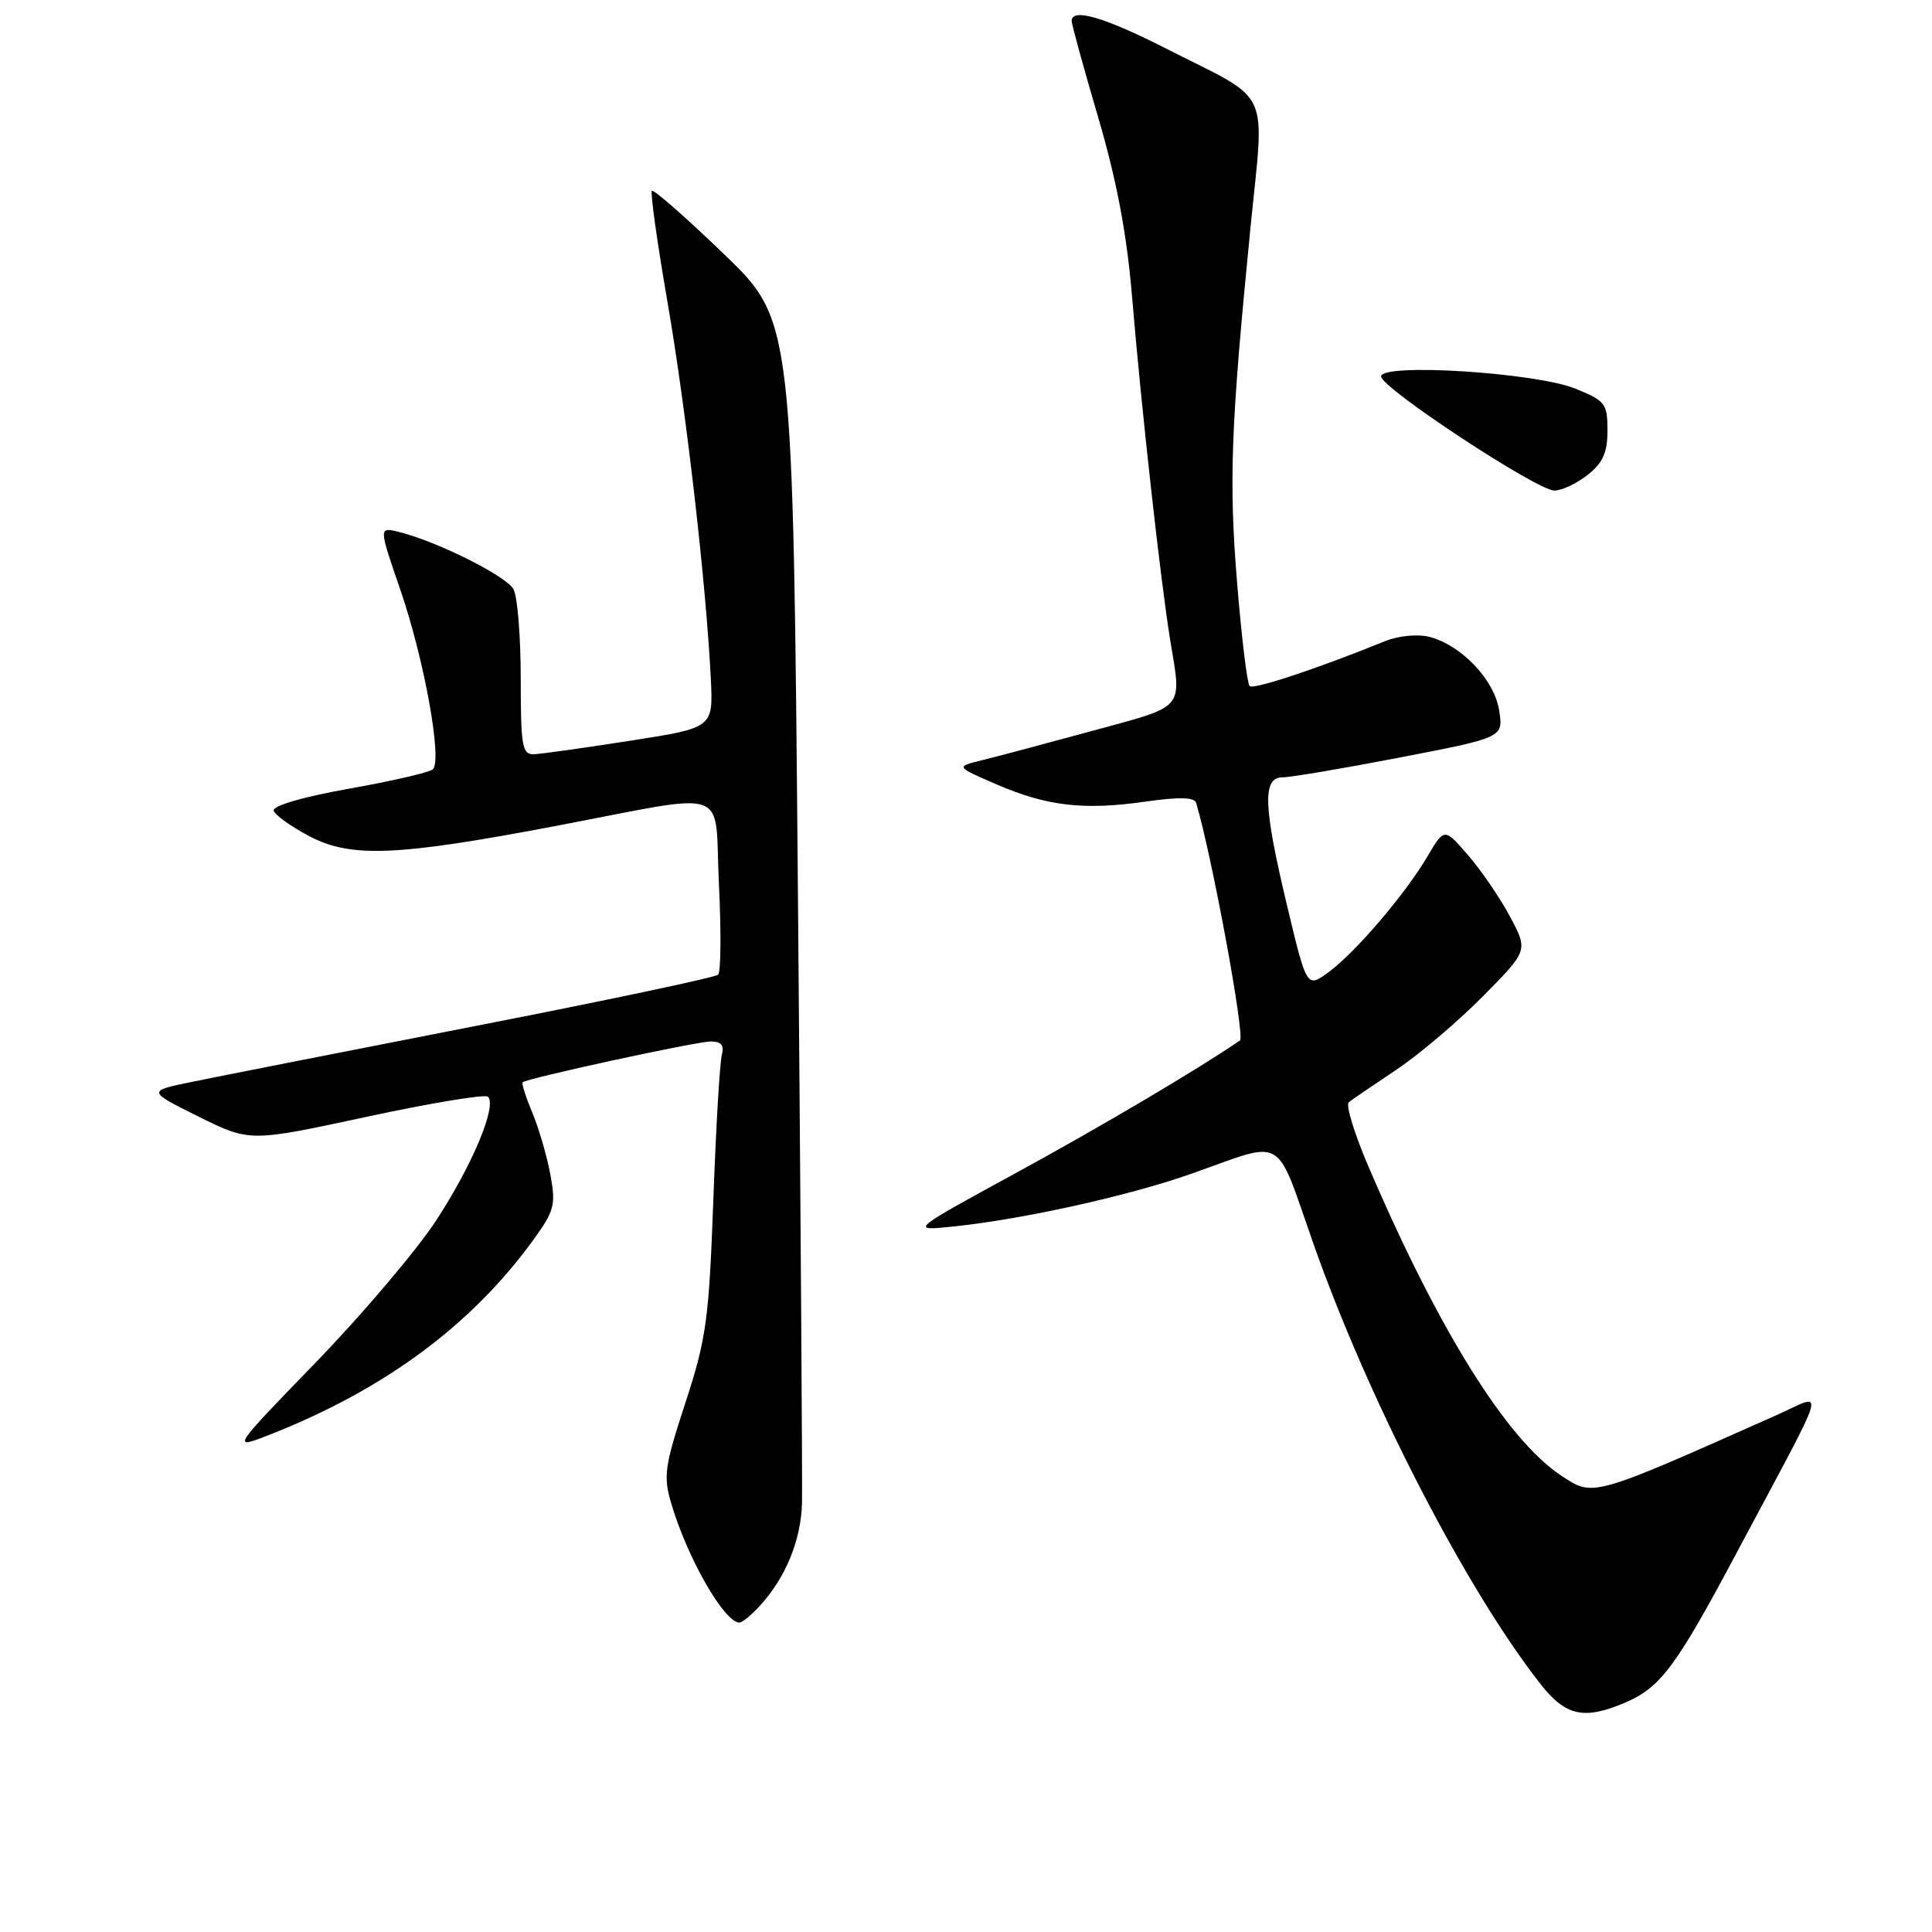 <?xml version="1.0" encoding="UTF-8" standalone="no"?>
<!DOCTYPE svg PUBLIC "-//W3C//DTD SVG 1.1//EN" "http://www.w3.org/Graphics/SVG/1.1/DTD/svg11.dtd" >
<svg xmlns="http://www.w3.org/2000/svg" xmlns:xlink="http://www.w3.org/1999/xlink" version="1.1" viewBox="0 0 256 256">
 <g >
 <path fill="currentColor"
d=" M 215.28 225.63 C 220.05 223.60 222.05 220.91 230.25 205.50 C 242.62 182.28 241.97 184.60 235.27 187.57 C 210.80 198.46 211.14 198.36 206.87 195.53 C 199.66 190.76 190.62 176.26 181.33 154.58 C 179.46 150.23 178.29 146.39 178.72 146.05 C 179.15 145.71 181.97 143.78 185.00 141.76 C 188.03 139.74 193.19 135.36 196.49 132.02 C 202.48 125.96 202.48 125.96 200.11 121.50 C 198.80 119.04 196.31 115.38 194.56 113.36 C 191.39 109.68 191.39 109.68 189.17 113.44 C 186.19 118.49 179.68 126.12 176.09 128.78 C 173.16 130.94 173.16 130.94 170.58 120.15 C 167.38 106.79 167.25 103.00 169.95 103.00 C 171.03 103.00 178.05 101.81 185.56 100.36 C 199.22 97.72 199.22 97.72 198.64 94.11 C 198.00 90.04 193.60 85.44 189.33 84.37 C 187.84 84.00 185.28 84.25 183.57 84.94 C 174.48 88.63 166.08 91.41 165.58 90.91 C 165.26 90.59 164.52 84.52 163.94 77.42 C 162.81 63.79 163.08 56.60 165.69 30.22 C 167.57 11.23 168.69 13.64 154.65 6.50 C 146.31 2.26 142.00 1.00 142.00 2.79 C 142.00 3.22 143.58 8.96 145.51 15.54 C 147.99 23.98 149.32 31.03 150.02 39.50 C 151.23 54.05 153.79 77.07 155.06 84.82 C 156.59 94.15 157.19 93.45 144.75 96.84 C 138.56 98.53 131.95 100.29 130.06 100.75 C 126.63 101.59 126.63 101.59 132.06 103.94 C 138.76 106.83 143.63 107.39 151.84 106.21 C 156.30 105.58 158.28 105.63 158.50 106.40 C 160.62 113.55 165.01 137.39 164.30 137.87 C 158.63 141.75 145.87 149.29 134.50 155.49 C 120.50 163.13 120.50 163.13 126.50 162.50 C 135.81 161.51 149.75 158.41 158.00 155.48 C 170.44 151.07 168.90 150.18 174.00 164.70 C 181.31 185.50 194.30 210.68 204.21 223.25 C 207.47 227.38 209.93 227.91 215.28 225.63 Z  M 100.71 212.75 C 104.12 209.02 106.14 204.07 106.27 199.15 C 106.33 196.59 106.09 160.30 105.73 118.50 C 105.08 42.50 105.08 42.50 95.94 33.68 C 90.91 28.83 86.61 25.06 86.38 25.29 C 86.15 25.52 87.09 32.18 88.46 40.10 C 90.92 54.33 93.57 77.40 94.19 89.97 C 94.50 96.44 94.50 96.44 83.50 98.15 C 77.45 99.10 71.71 99.90 70.75 99.94 C 69.19 99.99 69.00 98.88 69.00 89.93 C 69.00 84.40 68.57 79.07 68.05 78.09 C 67.11 76.33 57.93 71.74 52.84 70.48 C 50.18 69.83 50.18 69.83 53.05 78.16 C 56.23 87.42 58.65 100.81 57.34 101.95 C 56.88 102.35 51.88 103.51 46.22 104.51 C 40.07 105.61 36.08 106.78 36.27 107.42 C 36.45 108.01 38.60 109.55 41.05 110.83 C 46.52 113.69 52.62 113.44 73.50 109.47 C 97.34 104.95 94.62 104.00 95.26 117.14 C 95.57 123.39 95.52 128.79 95.16 129.15 C 94.80 129.51 80.33 132.57 63.00 135.95 C 45.67 139.34 28.80 142.66 25.50 143.34 C 19.50 144.57 19.50 144.57 26.30 147.95 C 33.10 151.32 33.10 151.32 48.55 147.99 C 57.04 146.16 64.29 144.96 64.66 145.32 C 65.87 146.54 62.60 154.36 57.81 161.69 C 55.22 165.66 48.04 174.13 41.85 180.52 C 30.61 192.12 30.61 192.12 35.85 190.06 C 50.99 184.09 62.51 175.56 70.69 164.26 C 73.47 160.43 73.67 159.64 72.92 155.60 C 72.46 153.15 71.39 149.47 70.53 147.42 C 69.67 145.37 69.10 143.57 69.25 143.41 C 69.79 142.88 92.28 138.00 94.20 138.00 C 95.56 138.00 95.99 138.52 95.65 139.75 C 95.38 140.71 94.87 149.38 94.52 159.00 C 93.94 174.85 93.60 177.38 90.82 185.87 C 88.03 194.41 87.86 195.61 88.99 199.37 C 91.14 206.57 95.99 215.00 97.98 215.00 C 98.35 215.00 99.58 213.99 100.71 212.75 Z  M 210.37 62.93 C 212.39 61.33 213.00 59.97 213.00 57.04 C 213.00 53.48 212.71 53.10 208.75 51.50 C 203.49 49.36 183.00 48.07 183.00 49.88 C 183.00 51.39 203.66 65.00 205.96 65.00 C 206.93 65.00 208.92 64.07 210.37 62.93 Z "/>
</g>
</svg>